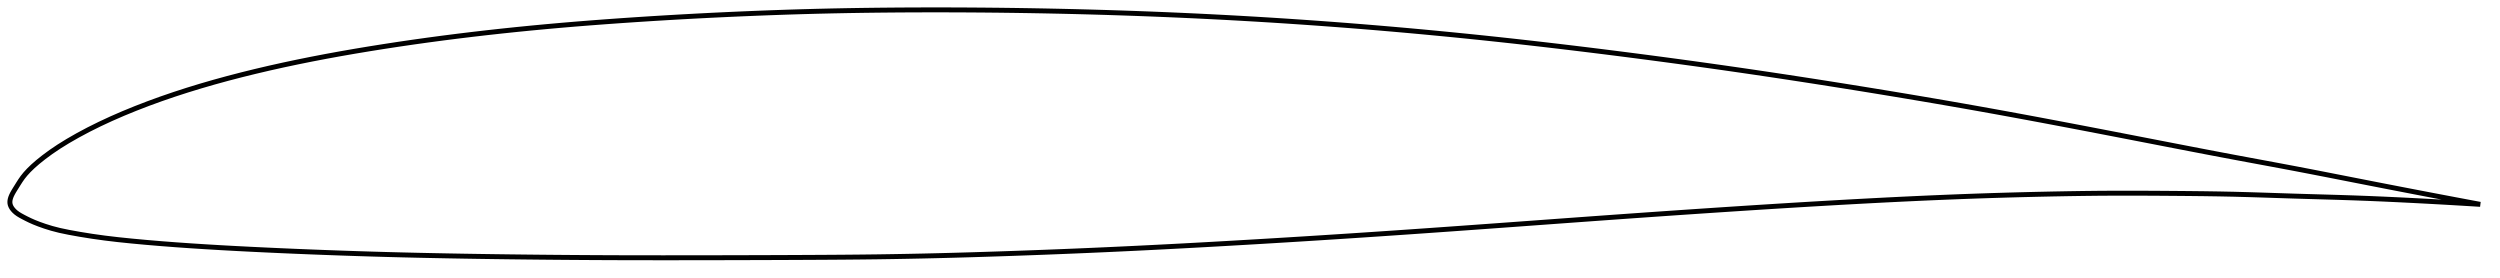 <?xml version="1.0" encoding="utf-8" ?>
<svg baseProfile="full" height="112.356" version="1.1" width="1012.108" xmlns="http://www.w3.org/2000/svg" xmlns:ev="http://www.w3.org/2001/xml-events" xmlns:xlink="http://www.w3.org/1999/xlink"><defs /><polygon fill="none" points="1004.108,82.73 1001.093,82.165 997.294,81.45 993.09,80.656 988.418,79.77 983.238,78.782 977.57,77.694 971.546,76.531 965.468,75.351 959.389,74.165 953.289,72.969 947.254,71.783 941.254,70.606 935.259,69.44 929.257,68.288 923.242,67.153 917.217,66.03 911.184,64.91 905.142,63.784 899.089,62.642 893.02,61.485 886.933,60.314 880.83,59.134 874.715,57.947 868.596,56.759 862.479,55.571 856.366,54.387 850.26,53.207 844.161,52.034 838.068,50.869 831.982,49.713 825.903,48.567 819.831,47.434 813.767,46.315 807.707,45.209 801.651,44.12 795.594,43.045 789.533,41.985 783.467,40.937 777.394,39.903 771.313,38.879 765.225,37.867 759.13,36.866 753.029,35.875 746.926,34.895 740.822,33.926 734.718,32.968 728.617,32.023 722.517,31.091 716.42,30.173 710.325,29.268 704.23,28.378 698.135,27.501 692.037,26.639 685.936,25.79 679.831,24.955 673.722,24.132 667.609,23.322 661.492,22.525 655.373,21.74 649.253,20.968 643.133,20.209 637.015,19.464 630.899,18.734 624.786,18.019 618.677,17.32 612.57,16.637 606.466,15.972 600.363,15.324 594.262,14.695 588.16,14.083 582.057,13.489 575.952,12.913 569.847,12.354 563.739,11.814 557.629,11.292 551.518,10.789 545.405,10.303 539.292,9.836 533.177,9.388 527.062,8.958 520.946,8.546 514.828,8.153 508.71,7.779 502.591,7.423 496.47,7.086 490.347,6.768 484.222,6.467 478.094,6.185 471.965,5.92 465.833,5.673 459.699,5.444 453.563,5.232 447.425,5.036 441.287,4.858 435.148,4.697 429.008,4.553 422.867,4.425 416.726,4.315 410.585,4.221 404.442,4.143 398.299,4.083 392.155,4.039 386.011,4.011 379.866,4.0 373.723,4.005 367.584,4.027 361.448,4.067 355.32,4.126 349.199,4.204 343.087,4.302 336.984,4.422 330.887,4.564 324.791,4.73 318.691,4.919 312.584,5.131 306.47,5.364 300.352,5.617 294.233,5.89 288.117,6.182 282.006,6.495 275.896,6.827 269.788,7.18 263.679,7.553 257.572,7.947 251.471,8.361 245.381,8.796 239.307,9.253 233.249,9.734 227.207,10.243 221.177,10.78 215.155,11.347 209.141,11.945 203.133,12.574 197.135,13.235 191.147,13.929 185.17,14.656 179.204,15.417 173.245,16.214 167.292,17.048 161.347,17.918 155.415,18.825 149.502,19.767 143.616,20.748 137.763,21.768 131.943,22.832 126.157,23.943 120.401,25.105 114.674,26.32 108.98,27.59 103.323,28.918 97.712,30.303 92.155,31.749 86.654,33.259 81.21,34.837 75.819,36.488 70.48,38.219 65.2,40.032 59.994,41.928 54.884,43.9 49.898,45.941 45.058,48.05 40.367,50.231 35.824,52.491 31.484,54.808 27.451,57.12 23.813,59.374 20.582,61.559 17.751,63.645 15.328,65.582 13.302,67.355 11.641,68.968 10.295,70.436 9.2,71.795 8.297,73.082 7.51,74.31 6.796,75.459 6.139,76.506 5.565,77.447 5.085,78.297 4.699,79.075 4.4,79.798 4.184,80.479 4.05,81.129 4.0,81.756 4.039,82.368 4.176,82.973 4.418,83.58 4.765,84.191 5.221,84.809 5.794,85.434 6.49,86.056 7.312,86.657 8.268,87.24 9.369,87.839 10.633,88.495 12.09,89.208 13.786,89.961 15.79,90.751 18.167,91.59 20.938,92.451 24.121,93.275 27.872,94.058 32.334,94.863 37.3,95.661 42.45,96.38 47.755,97.01 53.331,97.585 59.179,98.126 65.184,98.632 71.238,99.096 77.276,99.519 83.291,99.905 89.313,100.263 95.364,100.596 101.454,100.909 107.582,101.205 113.732,101.486 119.892,101.751 126.053,102.001 132.209,102.237 138.36,102.459 144.507,102.667 150.651,102.859 156.795,103.035 162.944,103.195 169.101,103.341 175.267,103.473 181.442,103.594 187.624,103.704 193.812,103.804 200.004,103.895 206.199,103.977 212.397,104.05 218.596,104.116 224.795,104.174 230.994,104.224 237.191,104.266 243.387,104.3 249.582,104.326 255.78,104.344 261.982,104.353 268.194,104.356 274.413,104.354 280.641,104.348 286.872,104.339 293.104,104.327 299.336,104.313 305.566,104.295 311.795,104.275 318.024,104.252 324.25,104.224 330.467,104.192 336.668,104.155 342.849,104.108 349.009,104.05 355.153,103.976 361.286,103.884 367.417,103.775 373.551,103.649 379.692,103.505 385.842,103.345 392.002,103.171 398.171,102.982 404.348,102.782 410.53,102.571 416.714,102.35 422.899,102.119 429.083,101.877 435.264,101.625 441.442,101.362 447.617,101.089 453.791,100.805 459.965,100.51 466.139,100.204 472.316,99.889 478.496,99.564 484.681,99.23 490.869,98.887 497.061,98.537 503.257,98.179 509.454,97.815 515.652,97.444 521.851,97.067 528.049,96.683 534.246,96.293 540.442,95.896 546.637,95.494 552.832,95.085 559.028,94.669 565.226,94.248 571.427,93.821 577.63,93.389 583.837,92.952 590.047,92.511 596.259,92.066 602.475,91.618 608.691,91.167 614.908,90.715 621.125,90.261 627.341,89.807 633.556,89.354 639.768,88.902 645.979,88.453 652.188,88.007 658.395,87.565 664.601,87.127 670.806,86.693 677.009,86.264 683.212,85.84 689.414,85.421 695.615,85.007 701.815,84.599 708.014,84.197 714.211,83.801 720.407,83.412 726.6,83.031 732.79,82.658 738.977,82.295 745.157,81.942 751.331,81.6 757.497,81.27 763.653,80.952 769.799,80.648 775.934,80.359 782.061,80.085 788.18,79.828 794.296,79.587 800.412,79.365 806.534,79.161 812.666,78.977 818.809,78.81 824.957,78.661 831.098,78.529 837.217,78.414 843.306,78.321 849.371,78.253 855.429,78.214 861.51,78.204 867.632,78.219 873.797,78.252 879.984,78.297 886.152,78.35 892.27,78.418 898.329,78.511 904.345,78.635 910.352,78.797 916.385,78.984 922.456,79.185 928.555,79.383 934.65,79.565 940.707,79.739 946.722,79.916 952.723,80.111 958.762,80.336 964.884,80.595 971.047,80.882 977.103,81.185 982.847,81.489 988.124,81.779 992.89,82.052 997.176,82.305 1001.044,82.539 1004.108,82.73" stroke="black" stroke-width="2.0" /></svg>